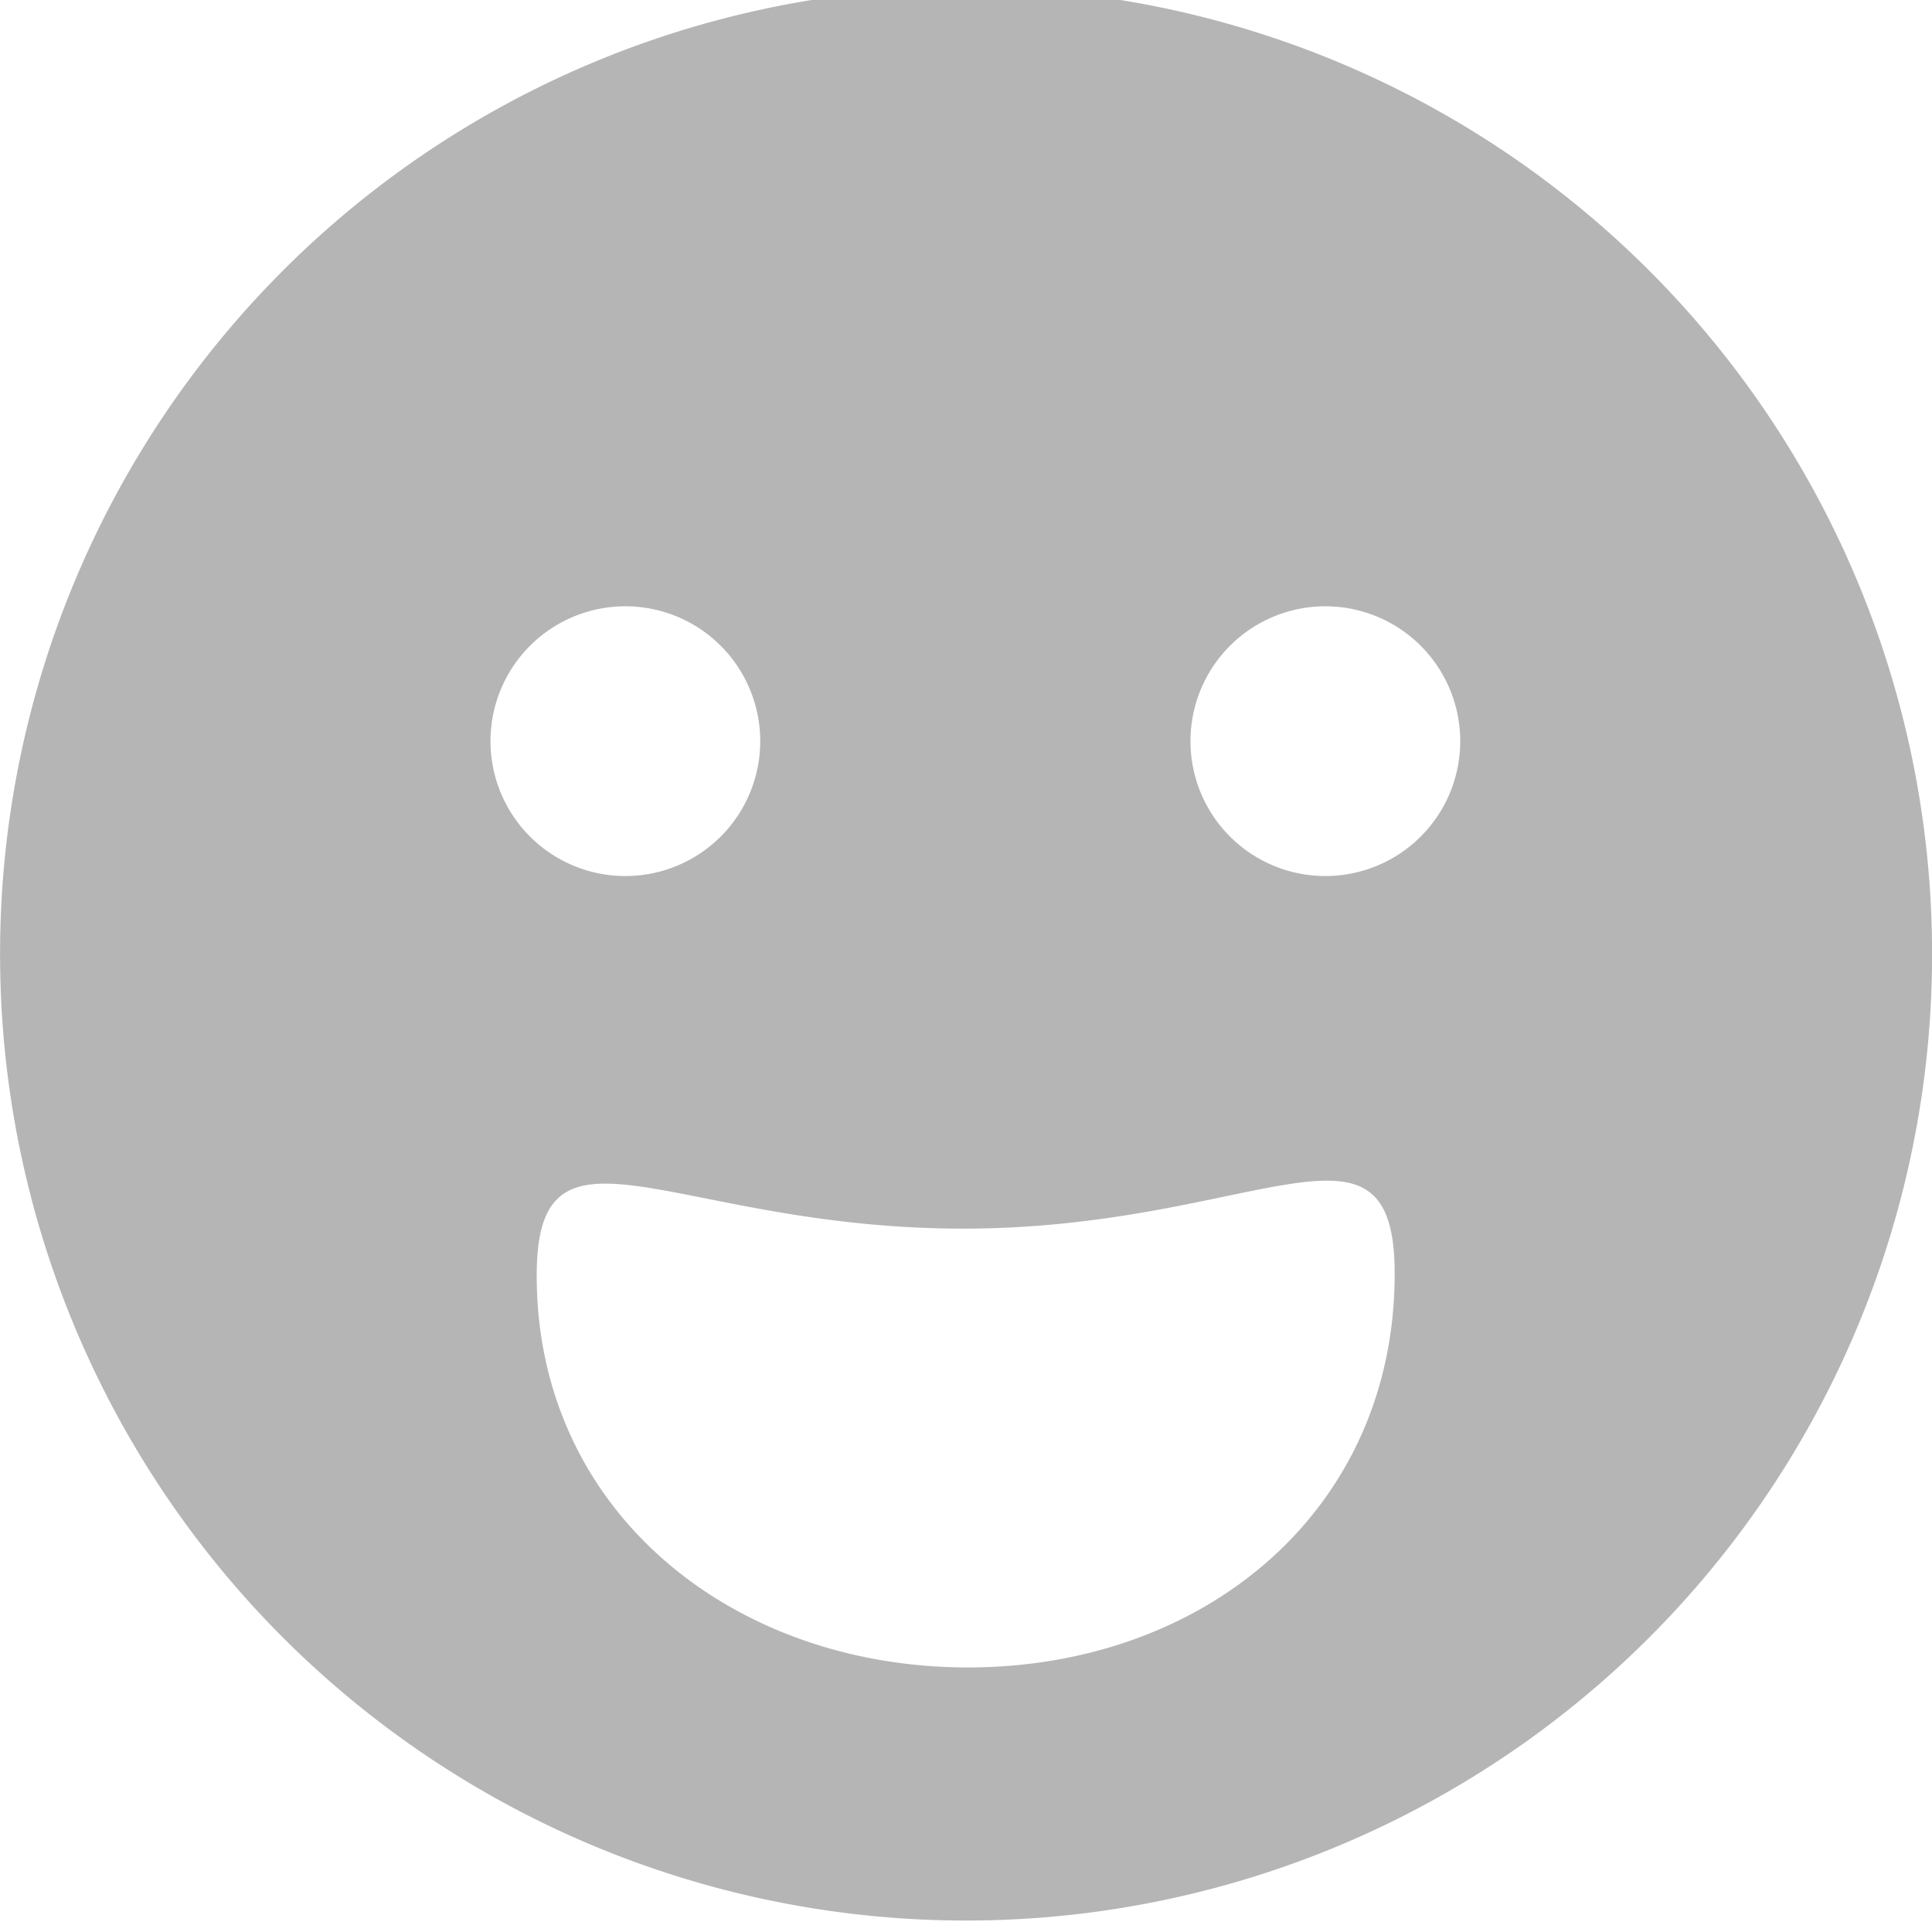 <svg width="16" height="16" viewBox="0 0 16 16" xmlns="http://www.w3.org/2000/svg">
    <path d="M10.976 7.255a1.117 1.117 0 1 1 0-2.234 1.117 1.117 0 0 1 0 2.234m-2.96 6.554c-1.963 0-3.586-1.307-3.571-3.271.011-1.411 1.152-.357 3.553-.363 2.401-.007 3.549-1.097 3.552.365.005 1.964-1.571 3.269-3.534 3.269M4.062 6.138a1.117 1.117 0 1 1 2.234 0 1.117 1.117 0 0 1-2.234 0M16 7.993A8 8 0 1 0 .001 7.98 8 8 0 0 0 16 8.007L16.001 8 16 7.993" fill="#B5B5B5" fill-rule="evenodd"/>
</svg>
